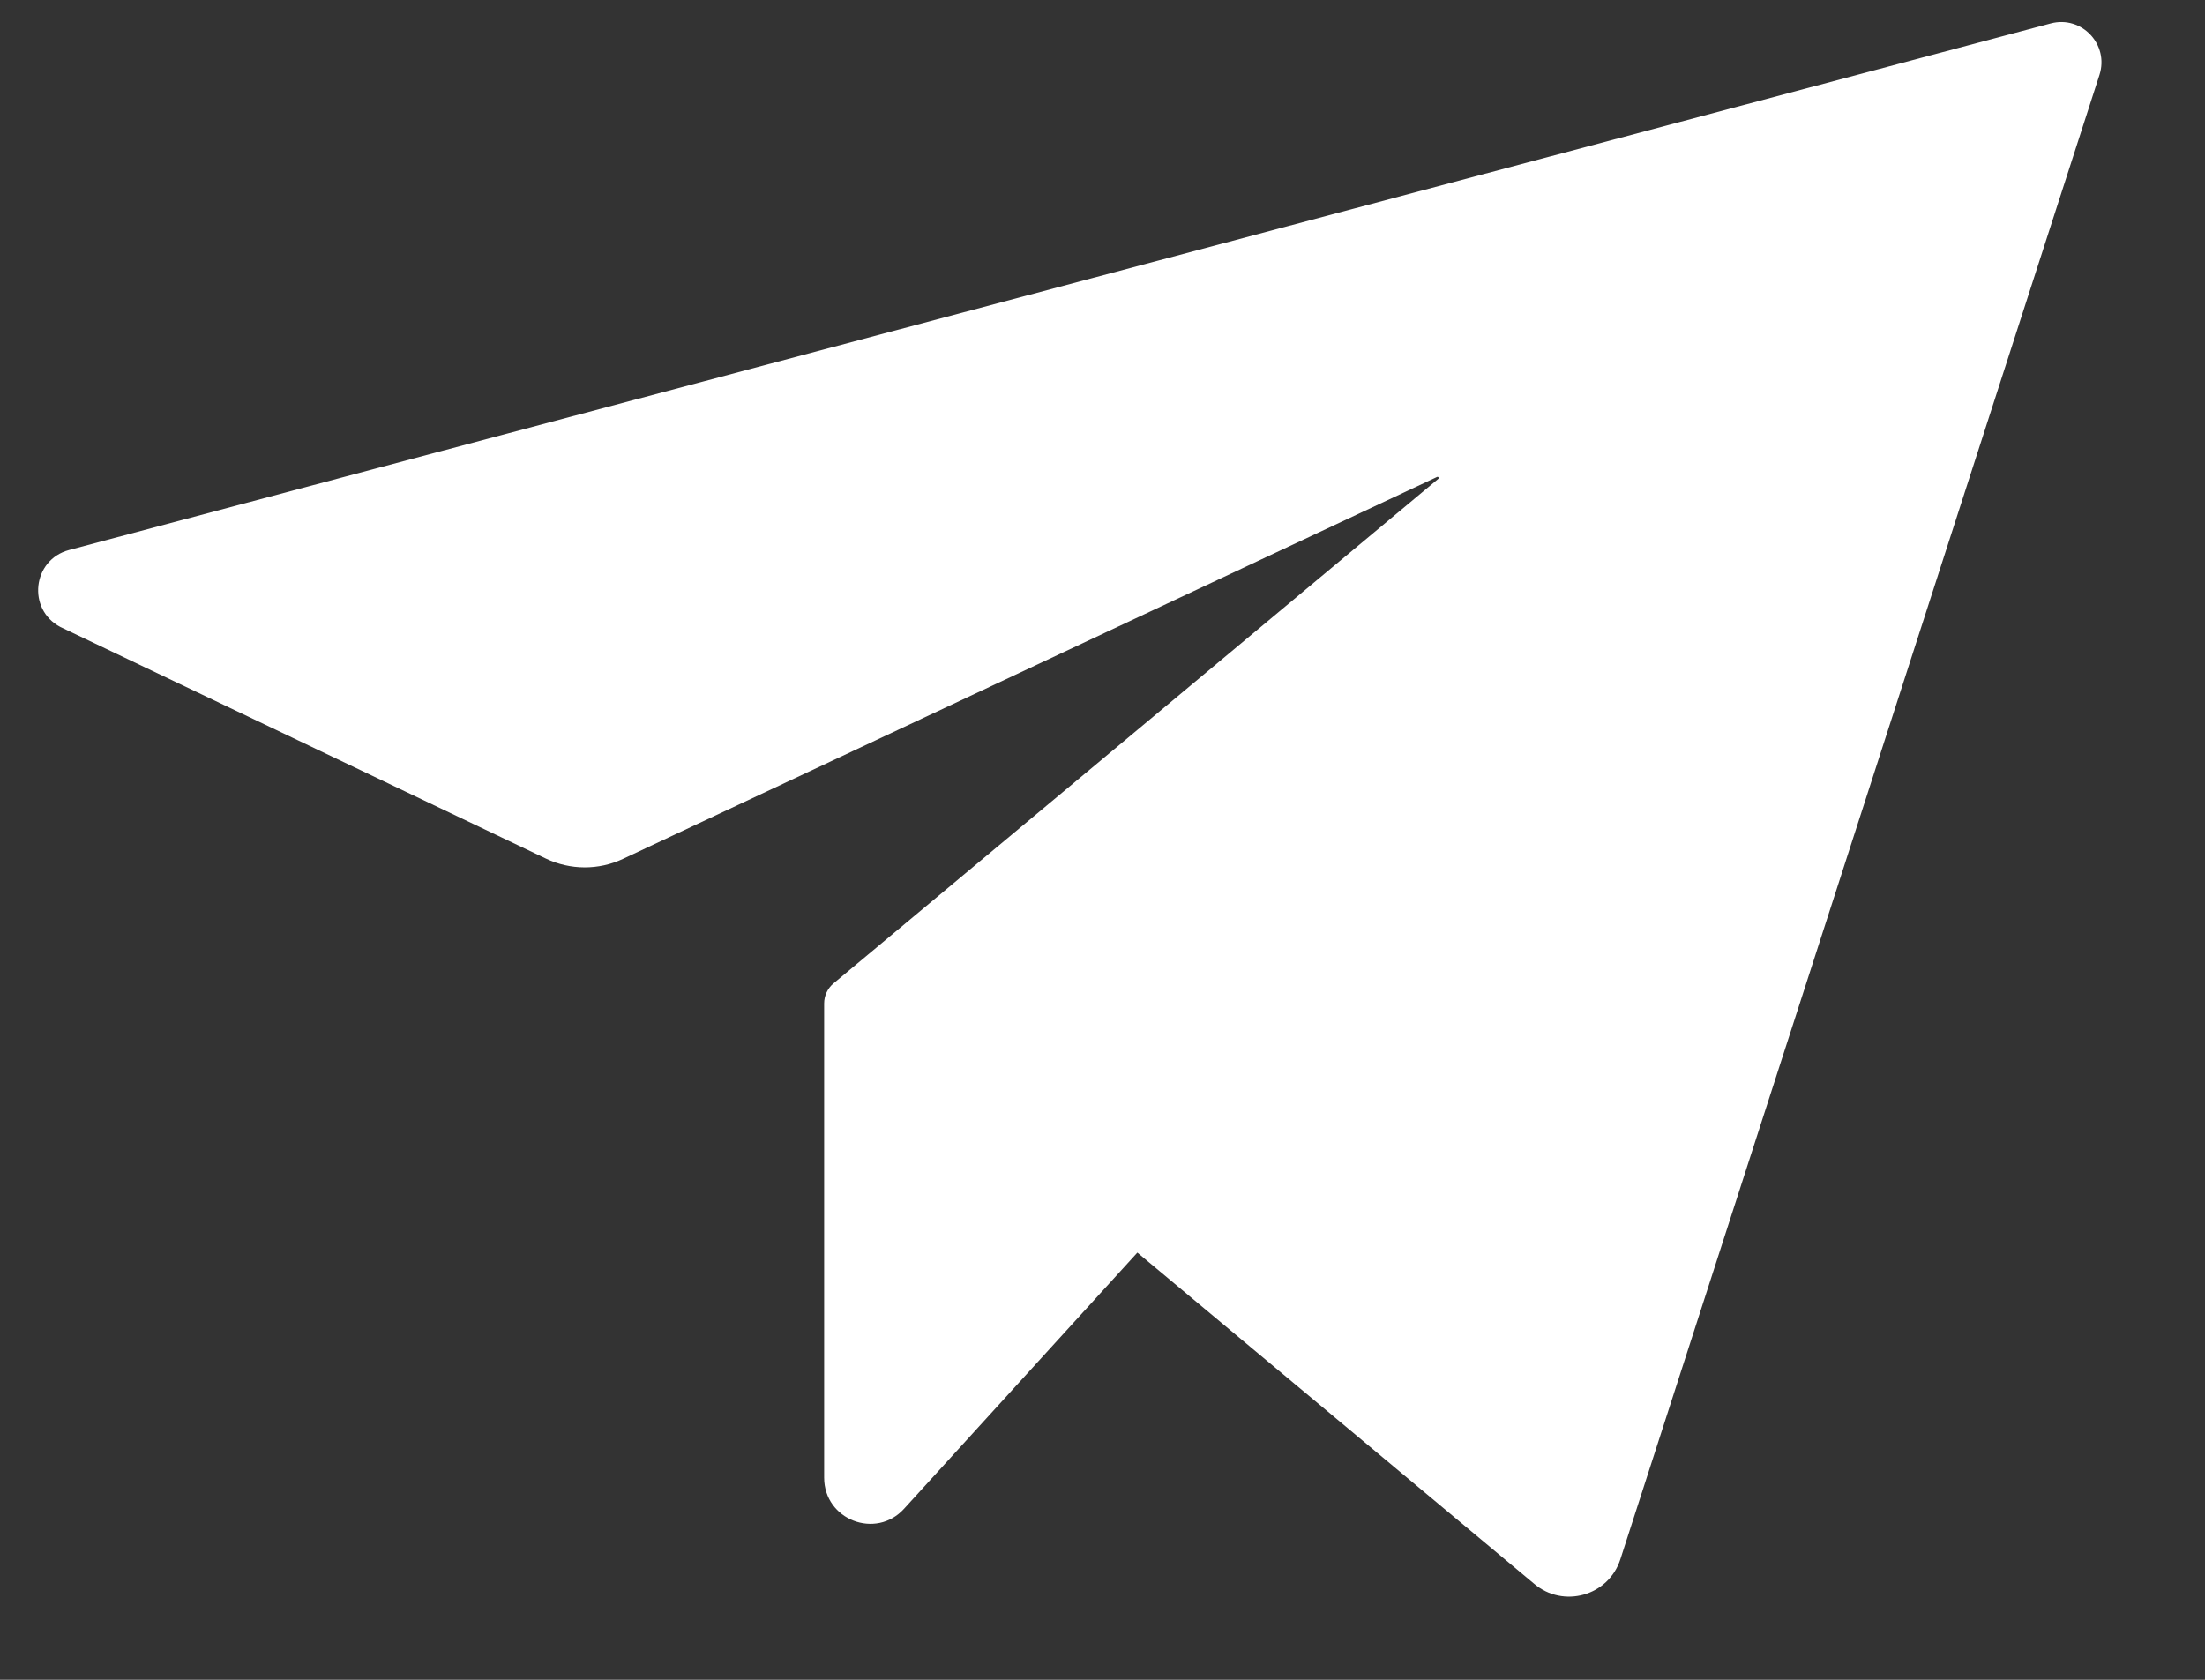 <svg width="21" height="16" viewBox="0 0 21 16" fill="none" xmlns="http://www.w3.org/2000/svg">
<rect x="0" y="0" width="21" height="16" fill="#333333" stroke="none"/>
<path d="M19.995 0.713L15.432 14.852C15.319 15.202 14.887 15.323 14.608 15.083L10.832 11.931L8.611 14.37C8.342 14.667 7.849 14.476 7.849 14.075V9.558C7.849 9.485 7.881 9.415 7.938 9.367L13.698 4.561C13.707 4.553 13.698 4.538 13.686 4.543L5.935 8.18C5.702 8.29 5.432 8.289 5.199 8.178L0.575 5.972C0.256 5.804 0.309 5.332 0.657 5.239L19.531 0.223C19.825 0.145 20.088 0.423 19.995 0.713V0.713Z" fill="white"/>
</svg>
